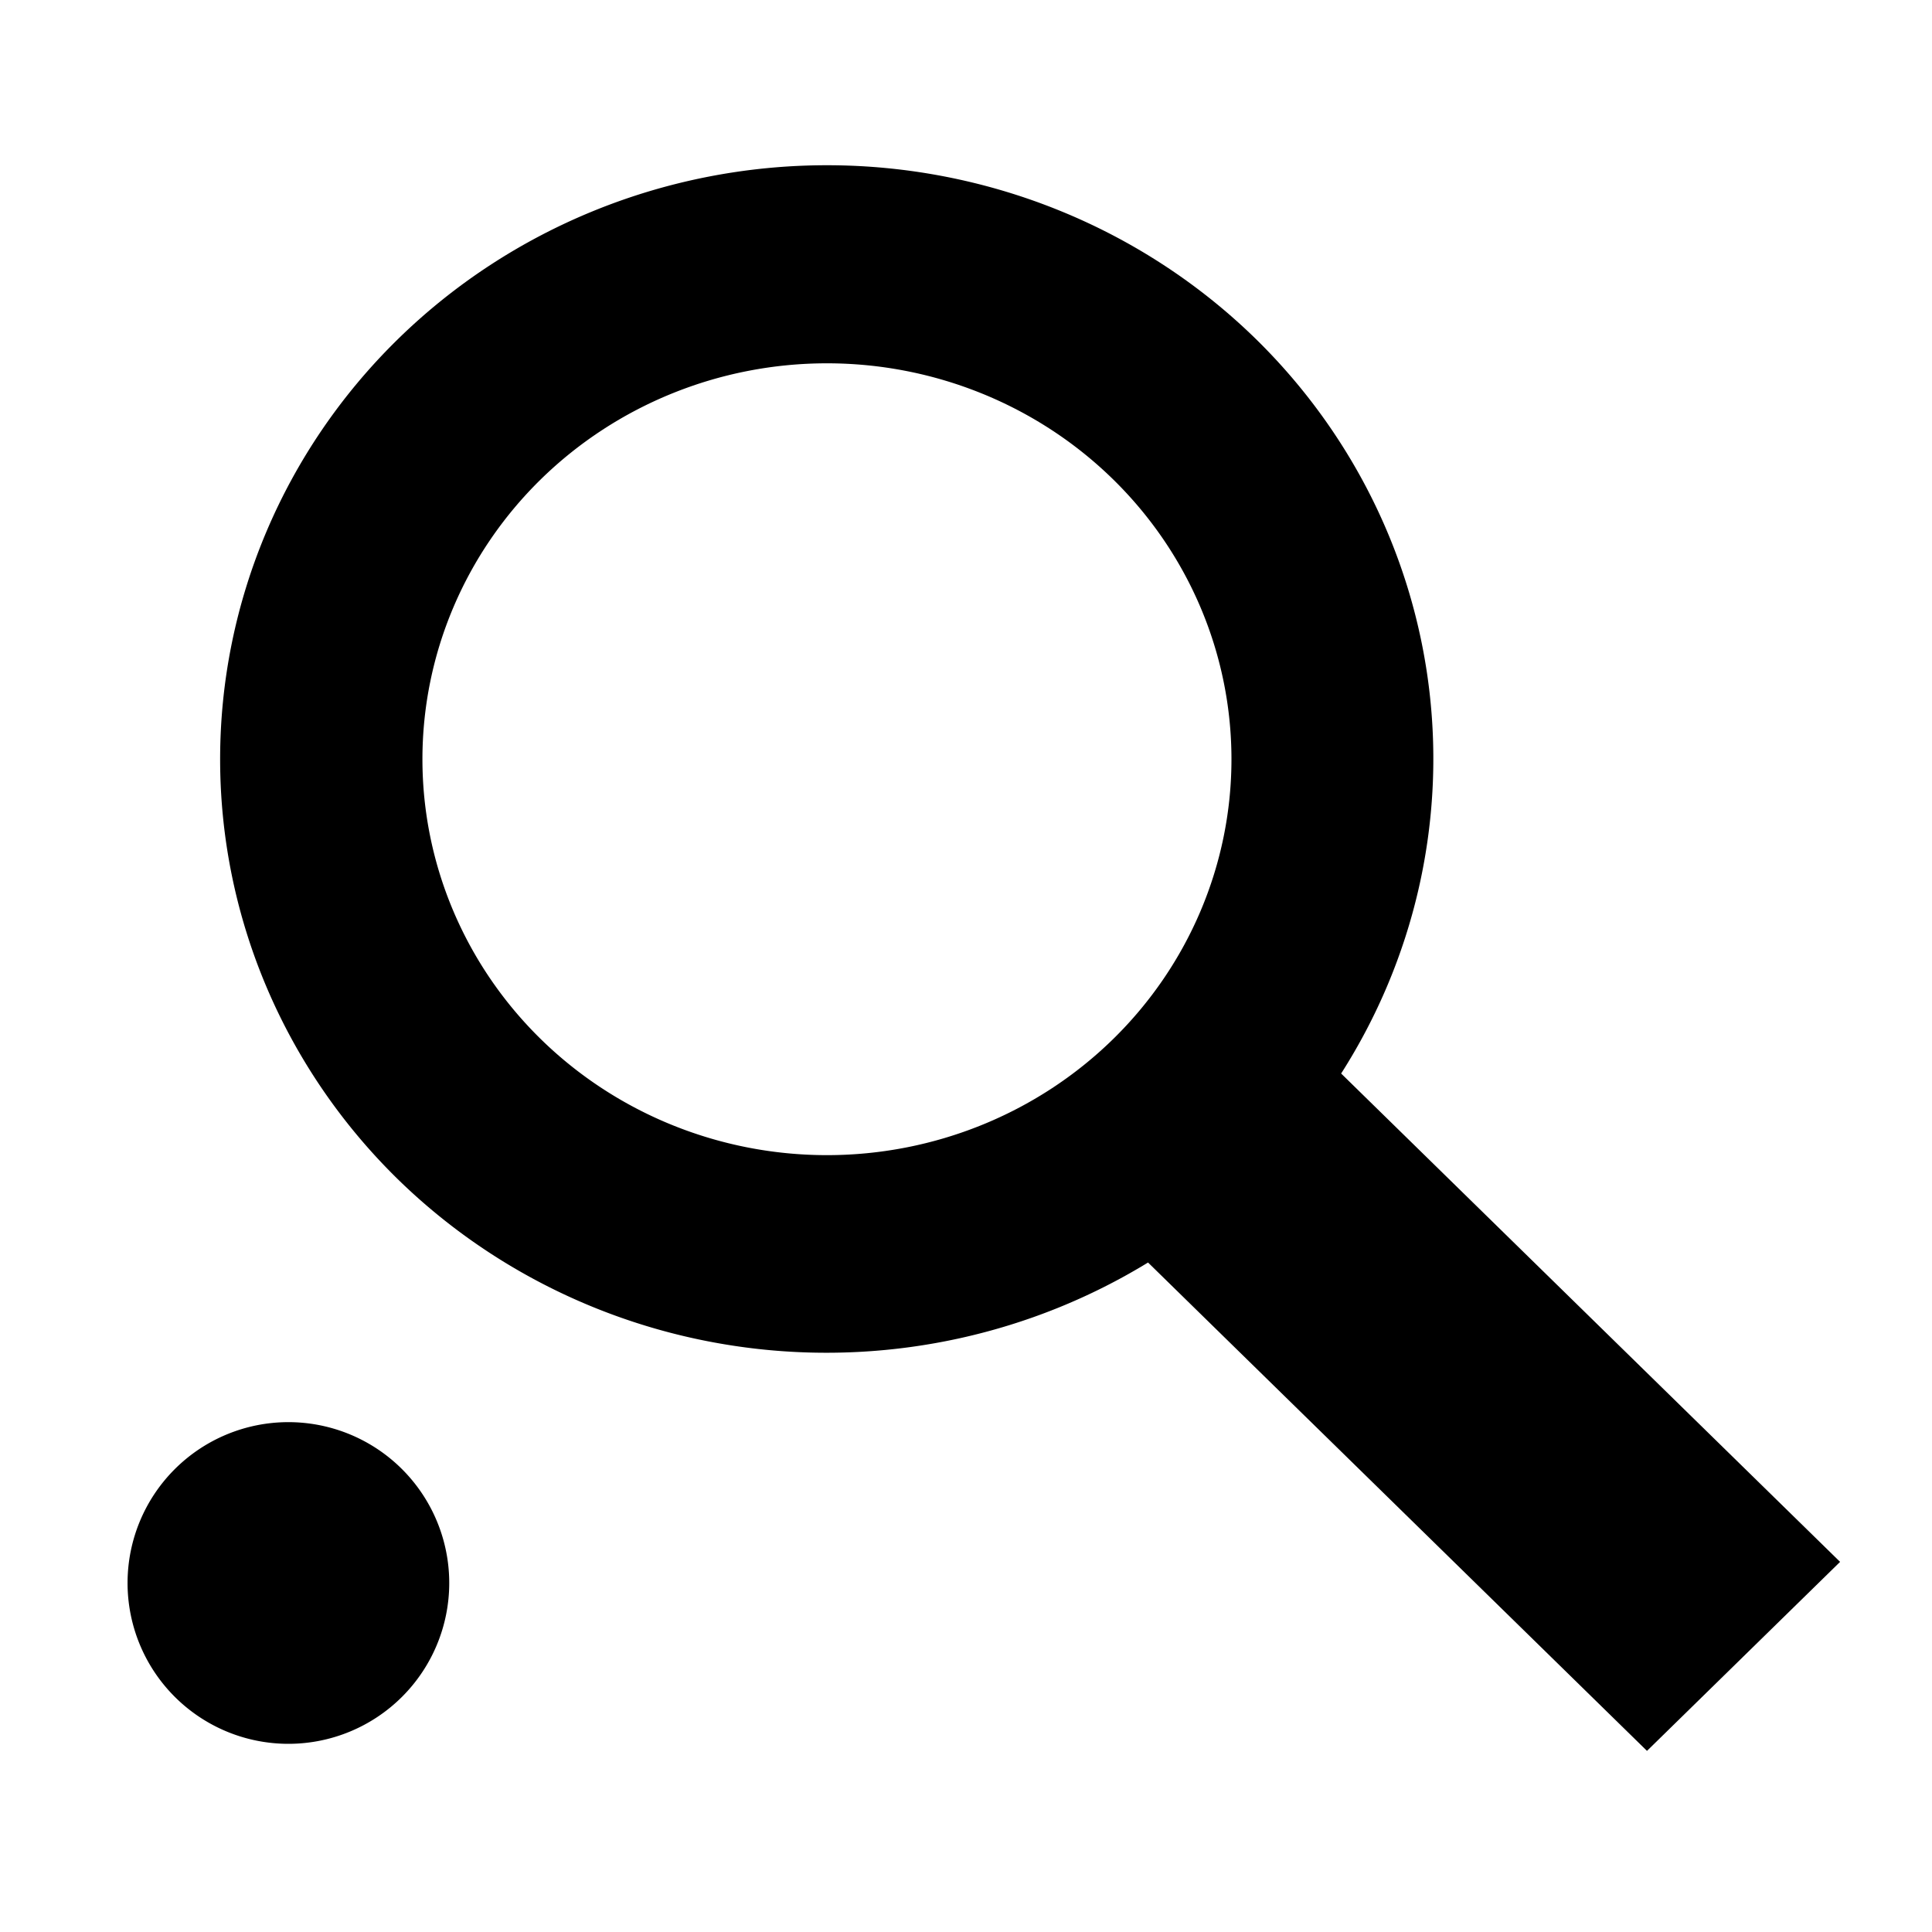 <svg id="svg6" version="1.1" viewBox="0 0 40 40" xmlns="http://www.w3.org/2000/svg">
 <path id="ico-search" d="m8.237 7.023a12.565 12.299 0 0 0 0 17.392 12.565 12.299 0 0 0 15.532 1.724l10.33 10.111 3.998-3.913-10.33-10.111a12.565 12.299 0 0 0-1.761-15.203 12.565 12.299 0 0 0-17.769 0zm2.962 2.899a8.377 8.199 0 0 1 11.844 0 8.377 8.199 0 0 1 0 11.594 8.377 8.199 0 0 1-11.844 0 8.377 8.199 0 0 1 0-11.594z" color="#000000" color-rendering="auto" image-rendering="auto" shape-rendering="auto" solid-color="#000000" stroke-width=".051" style="isolation:auto;mix-blend-mode:normal"/>
 <path id="ico-filter" d="m9.301 32.774a3.33 3.33 0 0 1-3.33 3.33 3.33 3.33 0 0 1-3.33-3.33 3.33 3.33 0 0 1 3.33-3.33 3.33 3.33 0 0 1 3.33 3.33z" stroke-width=".051"/>
</svg>
